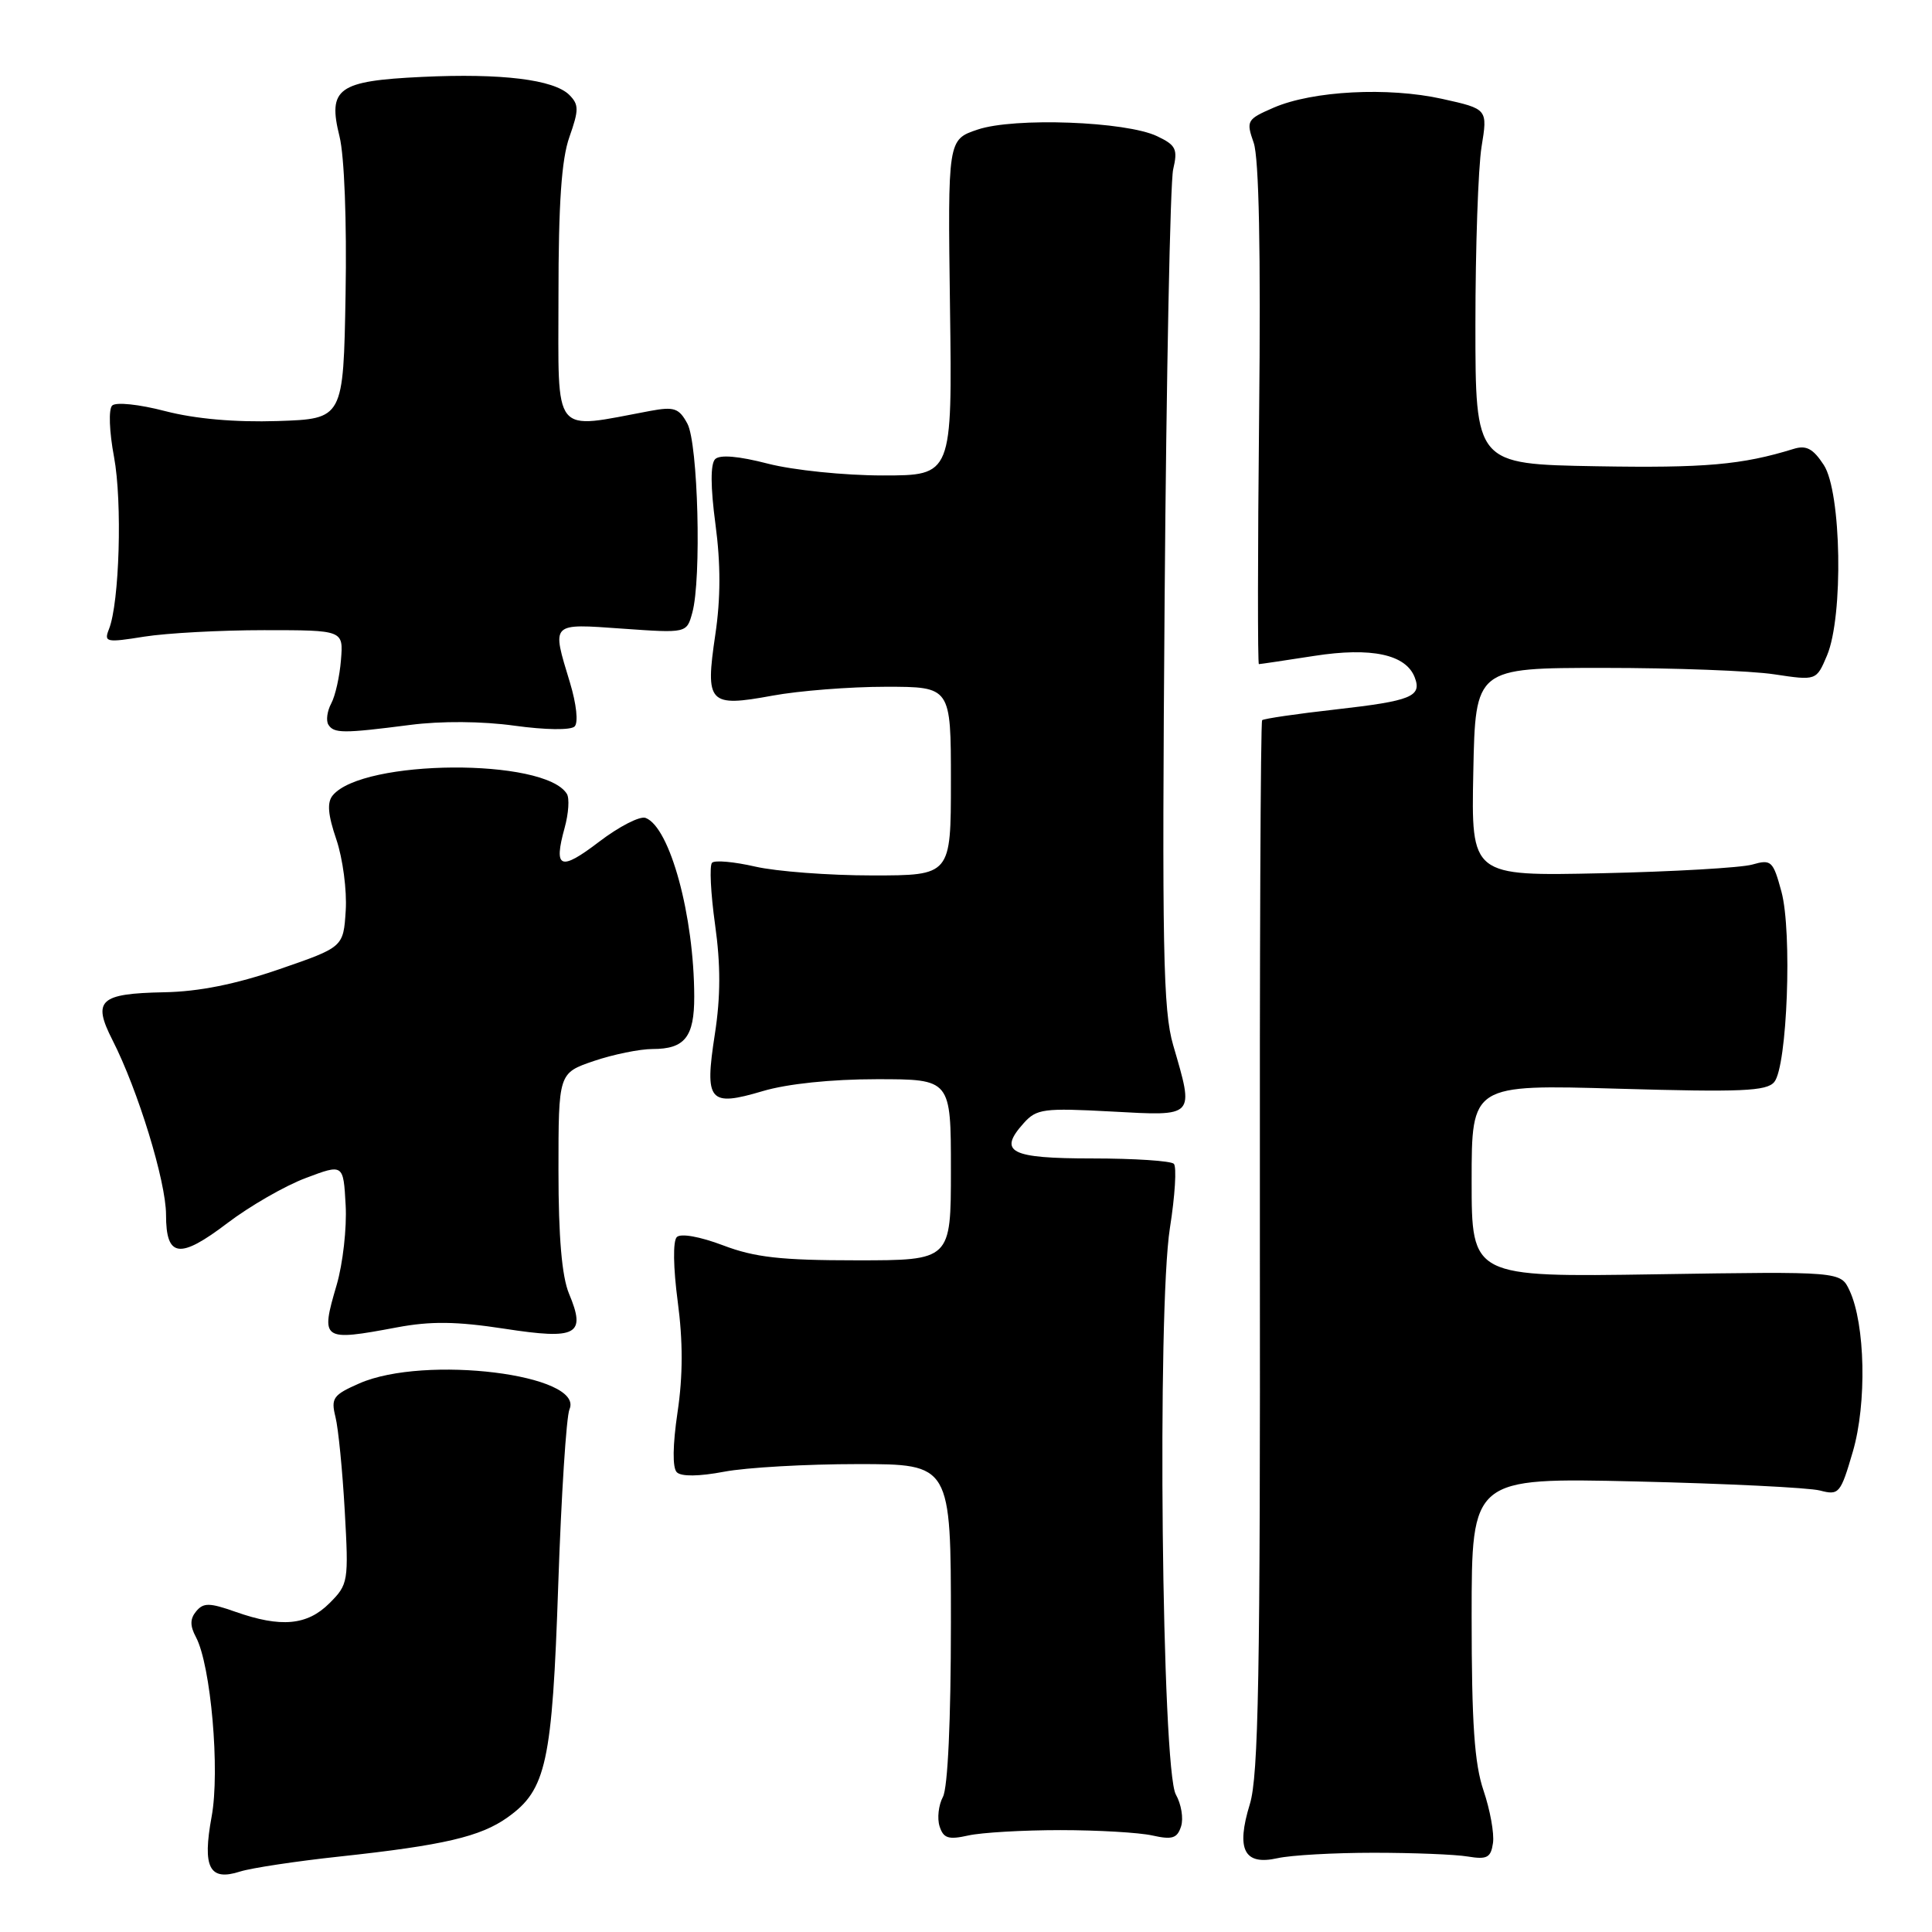 <?xml version="1.0" encoding="UTF-8" standalone="no"?>
<!DOCTYPE svg PUBLIC "-//W3C//DTD SVG 1.1//EN" "http://www.w3.org/Graphics/SVG/1.1/DTD/svg11.dtd" >
<svg xmlns="http://www.w3.org/2000/svg" xmlns:xlink="http://www.w3.org/1999/xlink" version="1.1" viewBox="0 0 256 256">
 <g >
 <path fill="currentColor"
d=" M 45.00 246.00 C 58.80 244.51 63.67 243.37 67.26 240.81 C 72.39 237.16 73.17 233.59 73.97 210.00 C 74.37 198.18 75.04 187.71 75.46 186.74 C 77.46 182.13 56.29 179.51 47.63 183.30 C 44.14 184.83 43.83 185.26 44.45 187.75 C 44.83 189.26 45.38 194.86 45.68 200.18 C 46.21 209.58 46.15 209.94 43.66 212.43 C 40.71 215.38 37.23 215.70 31.19 213.57 C 27.76 212.36 26.96 212.35 26.00 213.50 C 25.17 214.50 25.16 215.42 25.96 216.92 C 27.94 220.62 29.17 234.65 28.04 240.72 C 26.80 247.47 27.74 249.30 31.81 247.99 C 33.29 247.52 39.22 246.62 45.00 246.00 Z  M 182.00 245.50 C 187.22 245.50 192.85 245.72 194.50 246.00 C 197.05 246.42 197.55 246.15 197.83 244.20 C 198.01 242.93 197.44 239.81 196.58 237.27 C 195.37 233.72 195.00 228.37 195.00 214.22 C 195.00 195.80 195.00 195.80 216.75 196.30 C 228.71 196.58 239.69 197.12 241.15 197.50 C 243.68 198.16 243.88 197.92 245.51 192.35 C 247.38 185.96 247.16 175.45 245.07 170.99 C 243.89 168.47 243.89 168.47 219.45 168.85 C 195.00 169.23 195.00 169.23 195.00 156.46 C 195.00 143.70 195.00 143.70 214.45 144.26 C 230.71 144.73 234.10 144.59 235.10 143.37 C 236.82 141.30 237.49 123.47 236.05 118.15 C 234.94 114.06 234.70 113.84 232.18 114.56 C 230.71 114.98 221.72 115.50 212.22 115.71 C 194.94 116.09 194.94 116.09 195.22 102.29 C 195.50 88.50 195.50 88.50 212.50 88.50 C 221.85 88.50 232.02 88.88 235.09 89.35 C 240.68 90.19 240.68 90.19 242.09 86.85 C 244.28 81.65 244.00 65.18 241.66 61.61 C 240.25 59.45 239.34 58.96 237.67 59.48 C 230.81 61.60 225.92 62.03 211.50 61.78 C 195.50 61.50 195.50 61.50 195.50 43.00 C 195.50 32.83 195.87 22.24 196.31 19.47 C 197.13 14.44 197.13 14.44 191.09 13.10 C 183.92 11.51 173.95 12.03 168.78 14.26 C 165.21 15.81 165.10 16.00 166.12 18.92 C 166.82 20.92 167.07 33.38 166.84 54.99 C 166.65 73.14 166.64 88.00 166.81 88.00 C 166.98 88.00 170.28 87.51 174.14 86.91 C 181.72 85.73 186.29 86.71 187.46 89.76 C 188.43 92.29 187.02 92.87 177.04 94.00 C 171.85 94.58 167.44 95.23 167.24 95.43 C 167.03 95.63 166.90 127.01 166.94 165.15 C 167.00 221.93 166.76 235.33 165.61 239.06 C 163.76 245.09 164.85 247.21 169.28 246.22 C 171.05 245.82 176.78 245.50 182.00 245.50 Z  M 140.50 242.50 C 145.45 242.50 150.94 242.82 152.69 243.21 C 155.33 243.80 155.99 243.59 156.50 242.00 C 156.84 240.94 156.52 239.05 155.81 237.79 C 153.94 234.53 153.31 173.59 155.02 162.71 C 155.70 158.42 155.93 154.60 155.54 154.21 C 155.15 153.82 150.29 153.50 144.75 153.50 C 133.84 153.50 132.20 152.66 135.65 148.82 C 137.35 146.92 138.29 146.80 147.25 147.28 C 158.45 147.89 158.25 148.11 155.45 138.48 C 154.11 133.88 153.96 125.81 154.32 79.33 C 154.55 49.72 155.06 24.13 155.45 22.45 C 156.08 19.76 155.83 19.24 153.33 18.05 C 149.22 16.08 134.38 15.53 129.54 17.17 C 125.58 18.50 125.58 18.50 125.88 40.75 C 126.18 63.00 126.18 63.00 116.98 63.00 C 111.89 63.00 105.10 62.30 101.76 61.44 C 97.86 60.43 95.38 60.22 94.76 60.84 C 94.13 61.47 94.14 64.51 94.80 69.45 C 95.50 74.69 95.50 79.29 94.78 84.11 C 93.43 93.23 93.90 93.73 102.34 92.18 C 105.86 91.53 112.62 91.00 117.37 91.00 C 126.00 91.00 126.00 91.00 126.00 103.50 C 126.00 116.00 126.00 116.00 115.58 116.00 C 109.84 116.00 102.87 115.47 100.08 114.83 C 97.29 114.19 94.71 113.95 94.35 114.32 C 93.99 114.68 94.17 118.37 94.75 122.51 C 95.50 127.85 95.49 132.08 94.72 137.04 C 93.34 145.97 93.94 146.69 101.06 144.58 C 104.31 143.61 110.16 143.00 116.18 143.00 C 126.00 143.00 126.00 143.00 126.00 155.00 C 126.00 167.00 126.00 167.00 113.51 167.00 C 103.47 167.00 100.00 166.61 95.80 165.01 C 92.73 163.85 90.20 163.40 89.68 163.92 C 89.15 164.45 89.21 167.97 89.80 172.45 C 90.50 177.69 90.50 182.29 89.78 187.11 C 89.13 191.50 89.09 194.49 89.68 195.08 C 90.27 195.67 92.62 195.64 95.95 195.01 C 98.88 194.45 106.84 194.00 113.64 194.00 C 126.00 194.00 126.00 194.00 126.00 215.07 C 126.00 227.93 125.59 236.90 124.94 238.10 C 124.36 239.19 124.16 240.94 124.50 242.00 C 125.01 243.59 125.67 243.80 128.31 243.21 C 130.06 242.82 135.55 242.50 140.50 242.50 Z  M 52.57 175.89 C 57.09 175.04 60.48 175.09 66.83 176.06 C 76.49 177.55 77.69 176.89 75.39 171.40 C 74.45 169.13 74.00 163.92 74.00 155.13 C 74.00 142.19 74.00 142.19 78.68 140.59 C 81.25 139.72 84.76 139.00 86.48 139.00 C 90.74 139.00 92.00 137.40 91.99 132.05 C 91.97 121.36 88.78 109.62 85.55 108.38 C 84.80 108.09 82.03 109.52 79.38 111.54 C 74.23 115.47 73.32 115.11 74.82 109.68 C 75.34 107.79 75.48 105.77 75.11 105.19 C 72.17 100.42 48.08 100.59 44.09 105.39 C 43.31 106.33 43.45 107.96 44.57 111.24 C 45.42 113.75 45.98 117.98 45.81 120.65 C 45.50 125.50 45.50 125.50 37.00 128.43 C 31.22 130.42 26.33 131.40 21.74 131.48 C 13.19 131.65 12.22 132.54 14.90 137.81 C 18.28 144.43 22.00 156.56 22.00 160.96 C 22.00 166.65 23.79 166.89 30.14 162.06 C 33.09 159.82 37.75 157.13 40.50 156.10 C 45.50 154.21 45.50 154.21 45.80 159.69 C 45.97 162.69 45.43 167.45 44.61 170.26 C 42.45 177.61 42.64 177.75 52.57 175.89 Z  M 54.31 96.06 C 58.46 95.52 63.88 95.56 68.19 96.16 C 72.26 96.72 75.63 96.77 76.14 96.26 C 76.65 95.75 76.38 93.28 75.52 90.44 C 73.09 82.42 72.88 82.62 82.49 83.30 C 90.99 83.90 90.99 83.90 91.73 81.20 C 92.97 76.75 92.50 58.76 91.08 56.13 C 89.97 54.08 89.33 53.86 86.15 54.45 C 73.03 56.89 74.00 58.11 74.00 39.26 C 74.00 26.97 74.40 21.11 75.45 18.15 C 76.72 14.55 76.71 13.86 75.44 12.58 C 73.39 10.54 66.45 9.69 55.93 10.19 C 44.75 10.72 43.40 11.70 44.99 18.09 C 45.63 20.67 45.96 29.35 45.79 39.00 C 45.50 55.50 45.50 55.50 36.79 55.79 C 31.16 55.97 25.90 55.51 21.91 54.48 C 18.43 53.57 15.35 53.25 14.86 53.74 C 14.37 54.23 14.48 57.20 15.11 60.55 C 16.22 66.51 15.83 79.86 14.44 83.36 C 13.75 85.10 14.06 85.17 19.10 84.36 C 22.07 83.89 29.22 83.50 35.00 83.50 C 45.50 83.50 45.50 83.50 45.18 87.44 C 45.01 89.61 44.43 92.21 43.89 93.21 C 43.35 94.22 43.18 95.48 43.51 96.02 C 44.24 97.19 45.45 97.20 54.31 96.06 Z "/>
</g>
</svg>